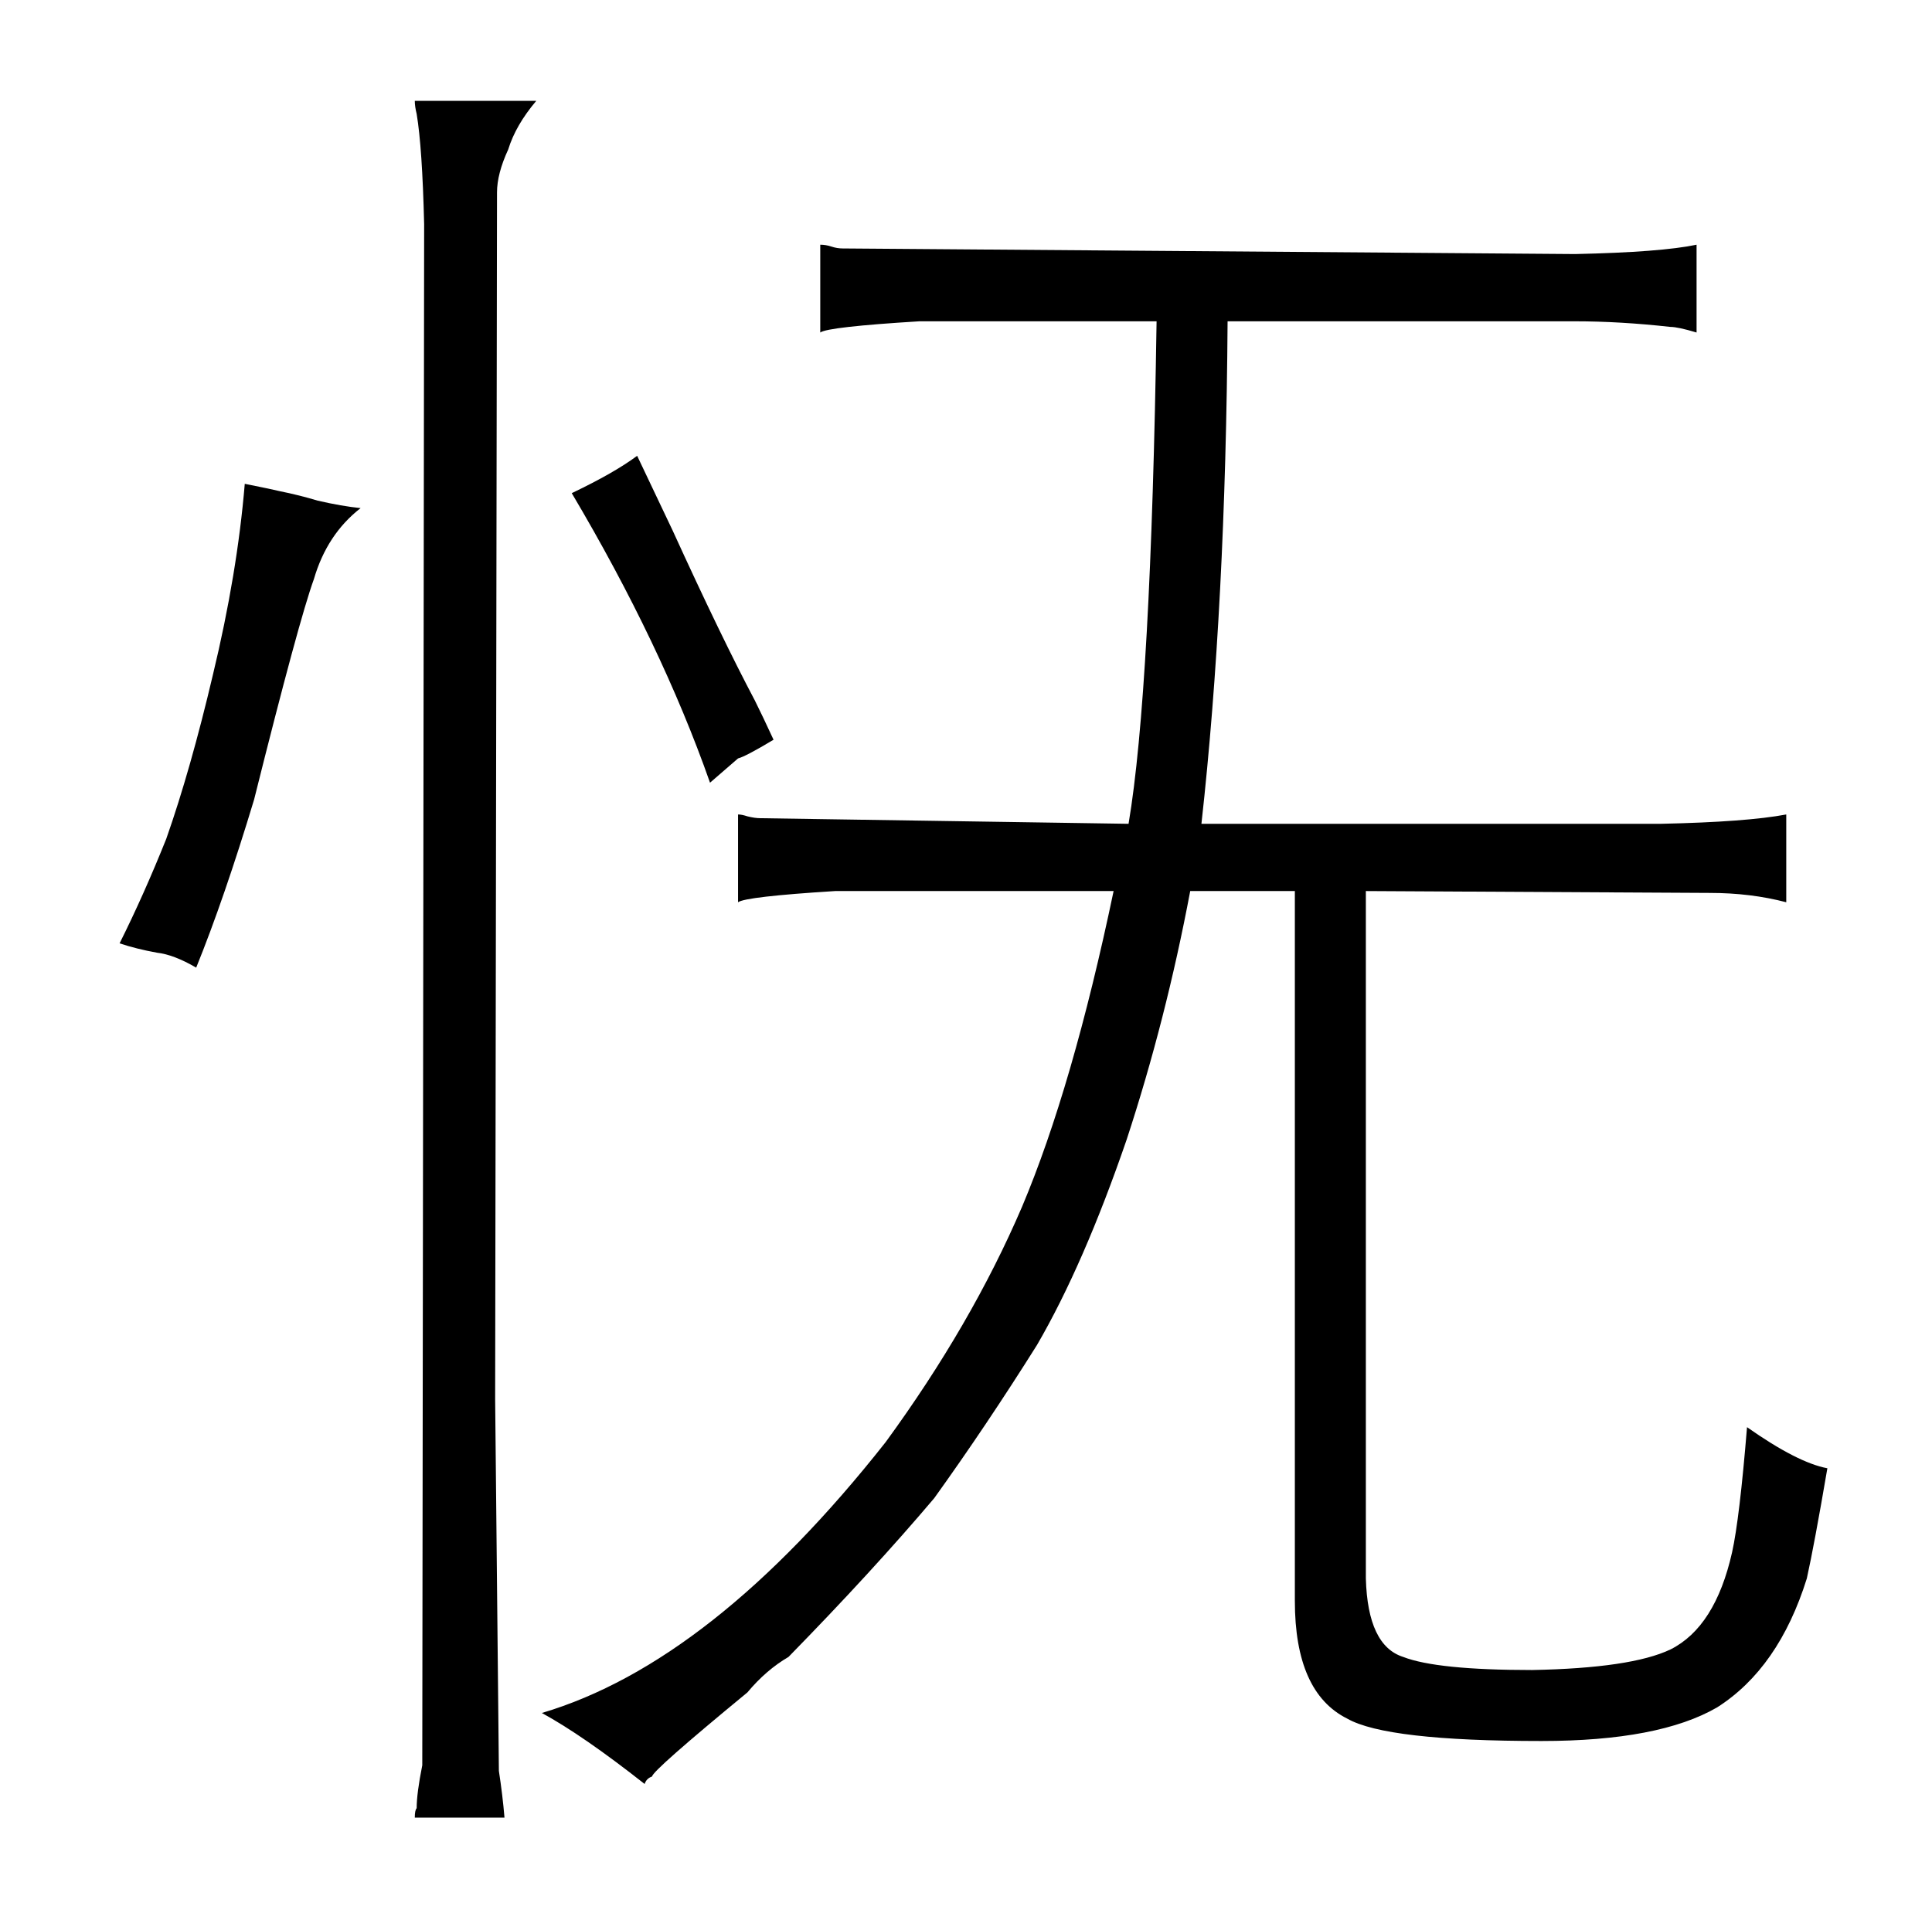 <?xml version="1.0" standalone="no"?>
<!DOCTYPE svg PUBLIC "-//W3C//DTD SVG 1.1//EN" "http://www.w3.org/Graphics/SVG/1.1/DTD/svg11.dtd" >
<svg xmlns="http://www.w3.org/2000/svg" xmlns:xlink="http://www.w3.org/1999/xlink" version="1.1" viewBox="-10 0 1034 1024">
  <g transform="matrix(1 0 0 -1 0 820)">
   <path fill="currentColor"
d="M140 557q-4 1 -19 4q-4 -48 -17 -102q-12 -51 -25 -88q-12 -30 -25 -56q9 -3 20 -5q9 -1 21 -8q15 37 31 90q24 96 32 118q7 24 25 38q-10 1 -23 4q-10 3 -20 5zM260 -153q-1 12 -3 25l-2 199l1 646q0 10 6 23q4 13 15 26h-65q0 -3 1 -7q3 -18 4 -59l-1 -825
q-3 -15 -3 -23q-1 -1 -1 -5h48zM586 343q-22 -105 -49 -169q-27 -63 -73 -126q-93 -118 -184 -145q22 -12 55 -38q1 3 4 4q0 3 51 45q10 12 22 19q45 46 78 85q28 39 55 82q25 43 48 110q21 64 34 133h56v-380q0 -49 28 -63q21 -12 104 -12q63 0 94 18q33 21 48 69
q4 18 11 59q-16 3 -43 22q-4 -49 -8 -67q-9 -40 -33 -52q-21 -10 -74 -11q-51 0 -69 7q-19 6 -20 42v368l184 -1q22 0 41 -5v47q-21 -4 -67 -5h-246q13 117 14 269h186q24 0 51 -3q4 0 14 -3v47q-19 -4 -65 -5l-392 3q-3 0 -6 1t-6 1v-47q4 3 53 6h127q-3 -198 -15 -269
l-197 3q-3 0 -7 1q-3 1 -5 1v-47q4 3 52 6h149zM331 576q-12 -9 -35 -20q48 -81 74 -155l15 13q4 1 19 10q-6 13 -10 21q-18 34 -44 91z" />
  </g>

</svg>
